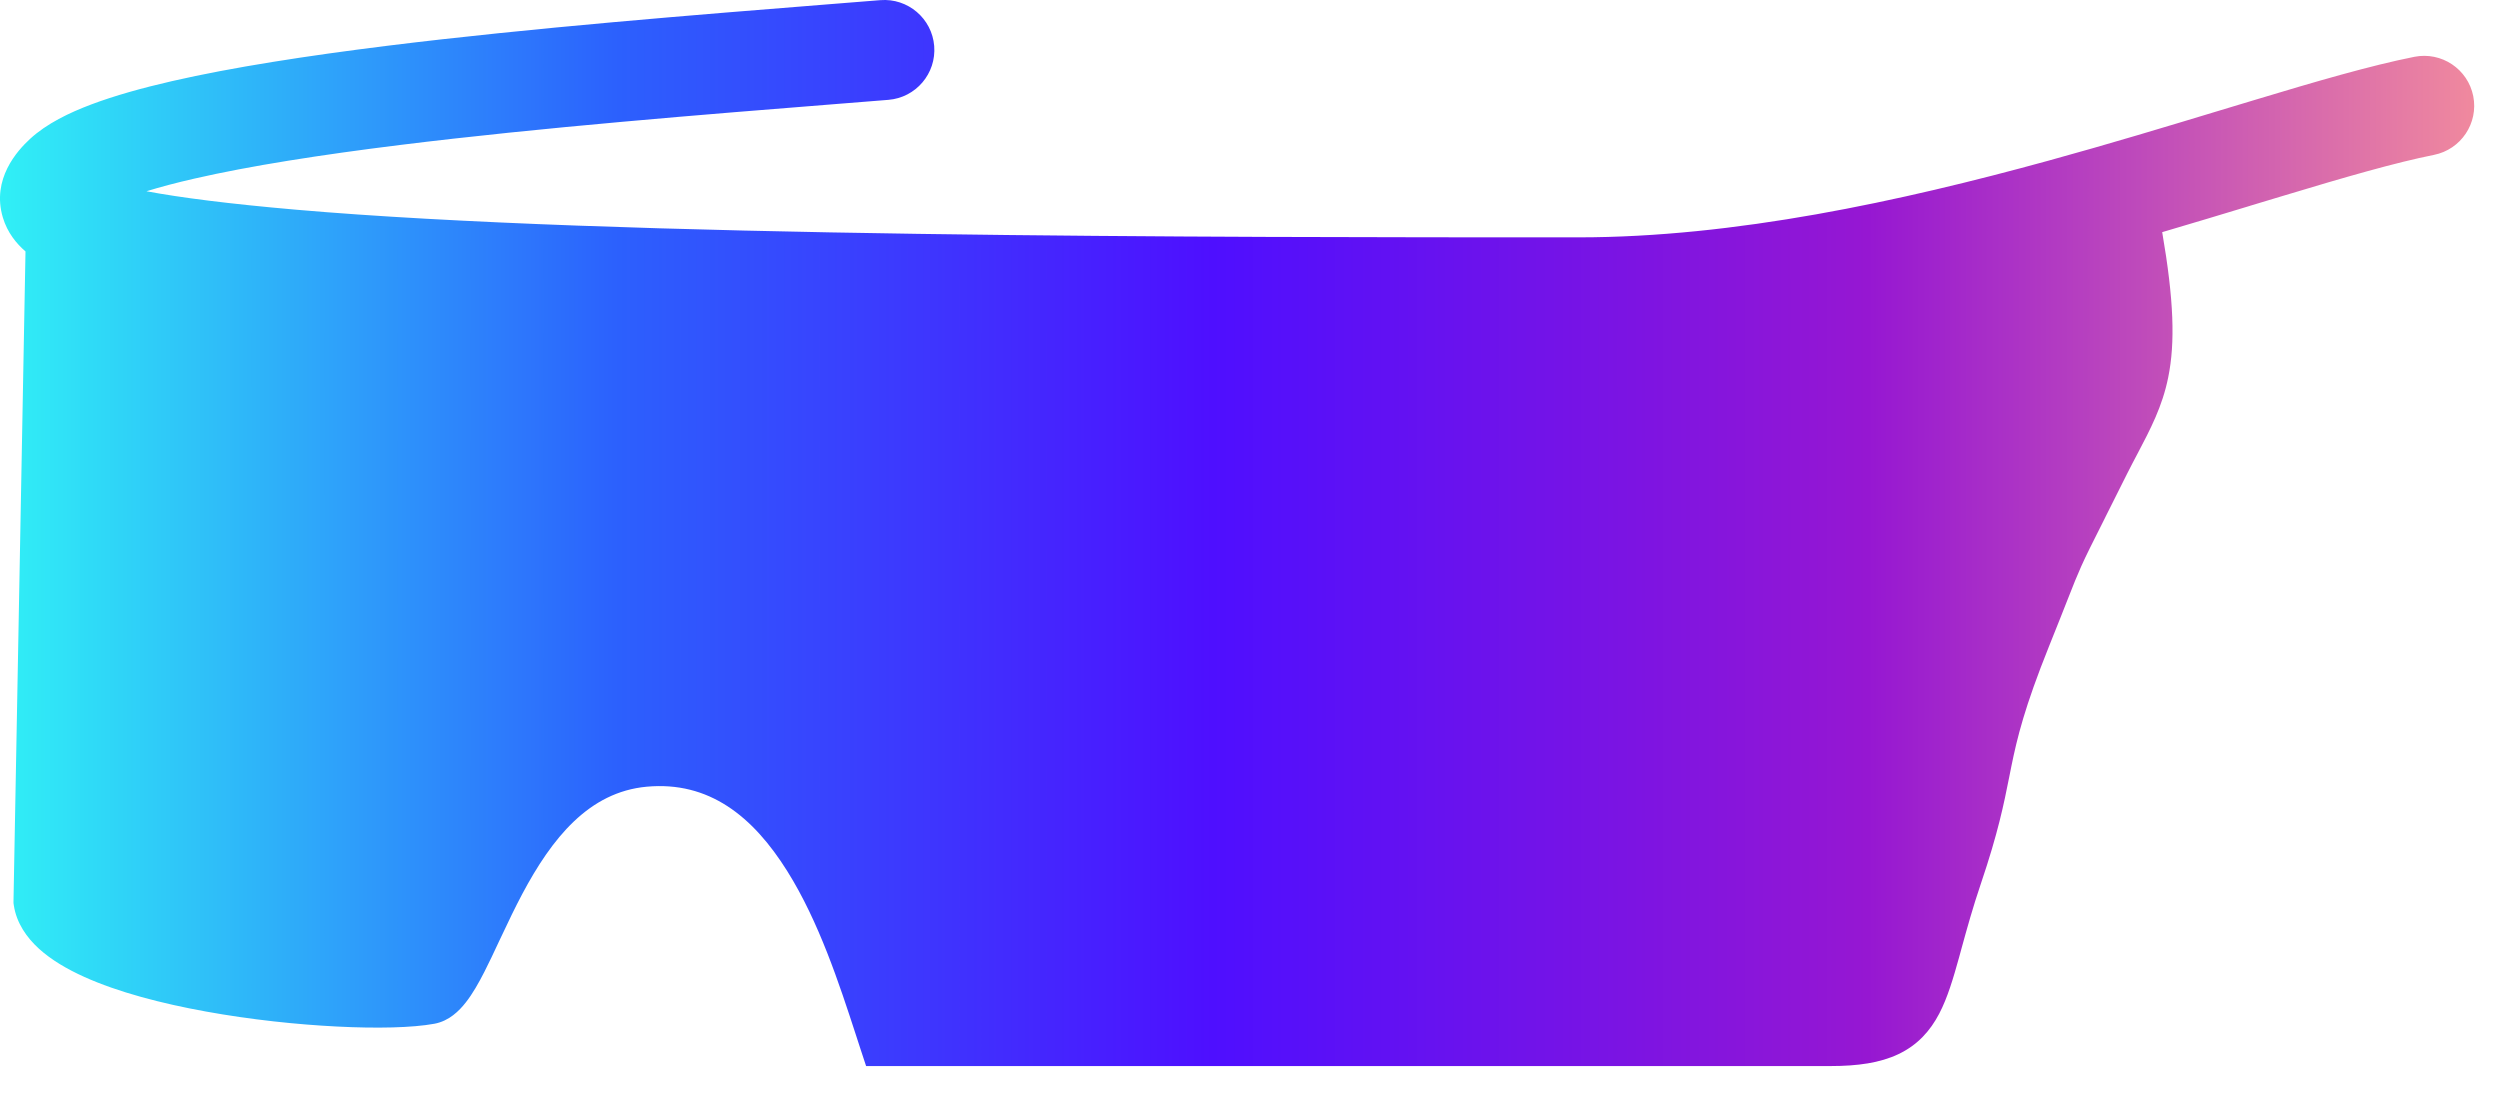 <svg width="50" height="22" viewBox="0 0 50 22" fill="none" xmlns="http://www.w3.org/2000/svg">
<path fill-rule="evenodd" clip-rule="evenodd" d="M18.684 0.92C18.728 1.471 18.317 1.953 17.767 1.997C17.462 2.021 17.148 2.046 16.828 2.072L16.828 2.072L16.826 2.072C14.084 2.29 10.825 2.549 7.997 2.9C6.416 3.096 4.995 3.318 3.888 3.572C3.525 3.655 3.204 3.74 2.929 3.825C3.61 3.953 4.581 4.077 5.909 4.193C12.25 4.746 24.228 4.747 31.57 4.747C34.69 4.747 37.995 4.031 40.974 3.212C42.197 2.876 43.351 2.526 44.411 2.205C44.64 2.136 44.864 2.068 45.084 2.002C46.306 1.633 47.413 1.31 48.289 1.136C48.831 1.029 49.357 1.381 49.465 1.922C49.572 2.464 49.22 2.99 48.678 3.098C47.914 3.25 46.9 3.543 45.661 3.917C45.447 3.981 45.226 4.048 45 4.116L44.999 4.117L44.999 4.117C44.444 4.285 43.857 4.463 43.244 4.643C43.478 5.999 43.505 6.853 43.365 7.544C43.248 8.13 43.005 8.589 42.749 9.076C42.68 9.207 42.609 9.341 42.54 9.479C42.362 9.836 42.221 10.117 42.107 10.343L42.107 10.344C41.84 10.875 41.721 11.11 41.624 11.328C41.541 11.512 41.476 11.676 41.351 11.994L41.351 11.994L41.351 11.994C41.265 12.212 41.151 12.503 40.982 12.922C40.489 14.15 40.344 14.756 40.227 15.327C40.212 15.398 40.198 15.47 40.184 15.543C40.078 16.075 39.962 16.656 39.619 17.669C39.454 18.155 39.338 18.579 39.233 18.959L39.233 18.959L39.182 19.146C39.067 19.559 38.953 19.951 38.784 20.274C38.604 20.617 38.353 20.901 37.966 21.084C37.599 21.258 37.152 21.321 36.616 21.321H17.684H17.322L17.209 20.978C17.178 20.885 17.147 20.79 17.116 20.692C16.788 19.686 16.38 18.435 15.745 17.422C15.056 16.322 14.178 15.62 12.934 15.734C11.777 15.841 11.039 16.763 10.444 17.882C10.3 18.154 10.169 18.427 10.045 18.692L9.982 18.824L9.982 18.824L9.982 18.824C9.882 19.039 9.783 19.25 9.688 19.436C9.574 19.659 9.451 19.878 9.313 20.052C9.185 20.215 8.982 20.421 8.687 20.475C8.248 20.556 7.537 20.571 6.745 20.531C5.941 20.491 5.012 20.393 4.121 20.231C3.235 20.071 2.361 19.844 1.681 19.536C1.34 19.382 1.026 19.198 0.781 18.976C0.535 18.752 0.33 18.463 0.276 18.104L0.27 18.062L0.27 18.02L0.51 5.029C0.332 4.875 0.148 4.655 0.057 4.35C-0.173 3.581 0.347 3.012 0.601 2.778C0.934 2.471 1.387 2.254 1.828 2.088C2.291 1.914 2.84 1.76 3.442 1.622C4.646 1.346 6.144 1.115 7.75 0.915C10.626 0.558 13.931 0.296 16.666 0.078L16.667 0.078C16.989 0.053 17.303 0.028 17.607 0.003C18.157 -0.041 18.64 0.37 18.684 0.92ZM1.899 4.308C1.898 4.308 1.903 4.302 1.917 4.287C1.907 4.301 1.9 4.308 1.899 4.308Z" fill="url(#paint0_linear_13706_61707)"/>
<defs>
<linearGradient id="paint0_linear_13706_61707" x1="49.484" y1="10.796" x2="-0" y2="10.796" gradientUnits="userSpaceOnUse">
<stop stop-color="#F0899E"/>
<stop offset="0.245" stop-color="#9617D2"/>
<stop offset="0.51" stop-color="#4E0FFF"/>
<stop offset="0.75" stop-color="#2C60FD"/>
<stop offset="1" stop-color="#30F0F6"/>
</linearGradient>
</defs>
</svg>

